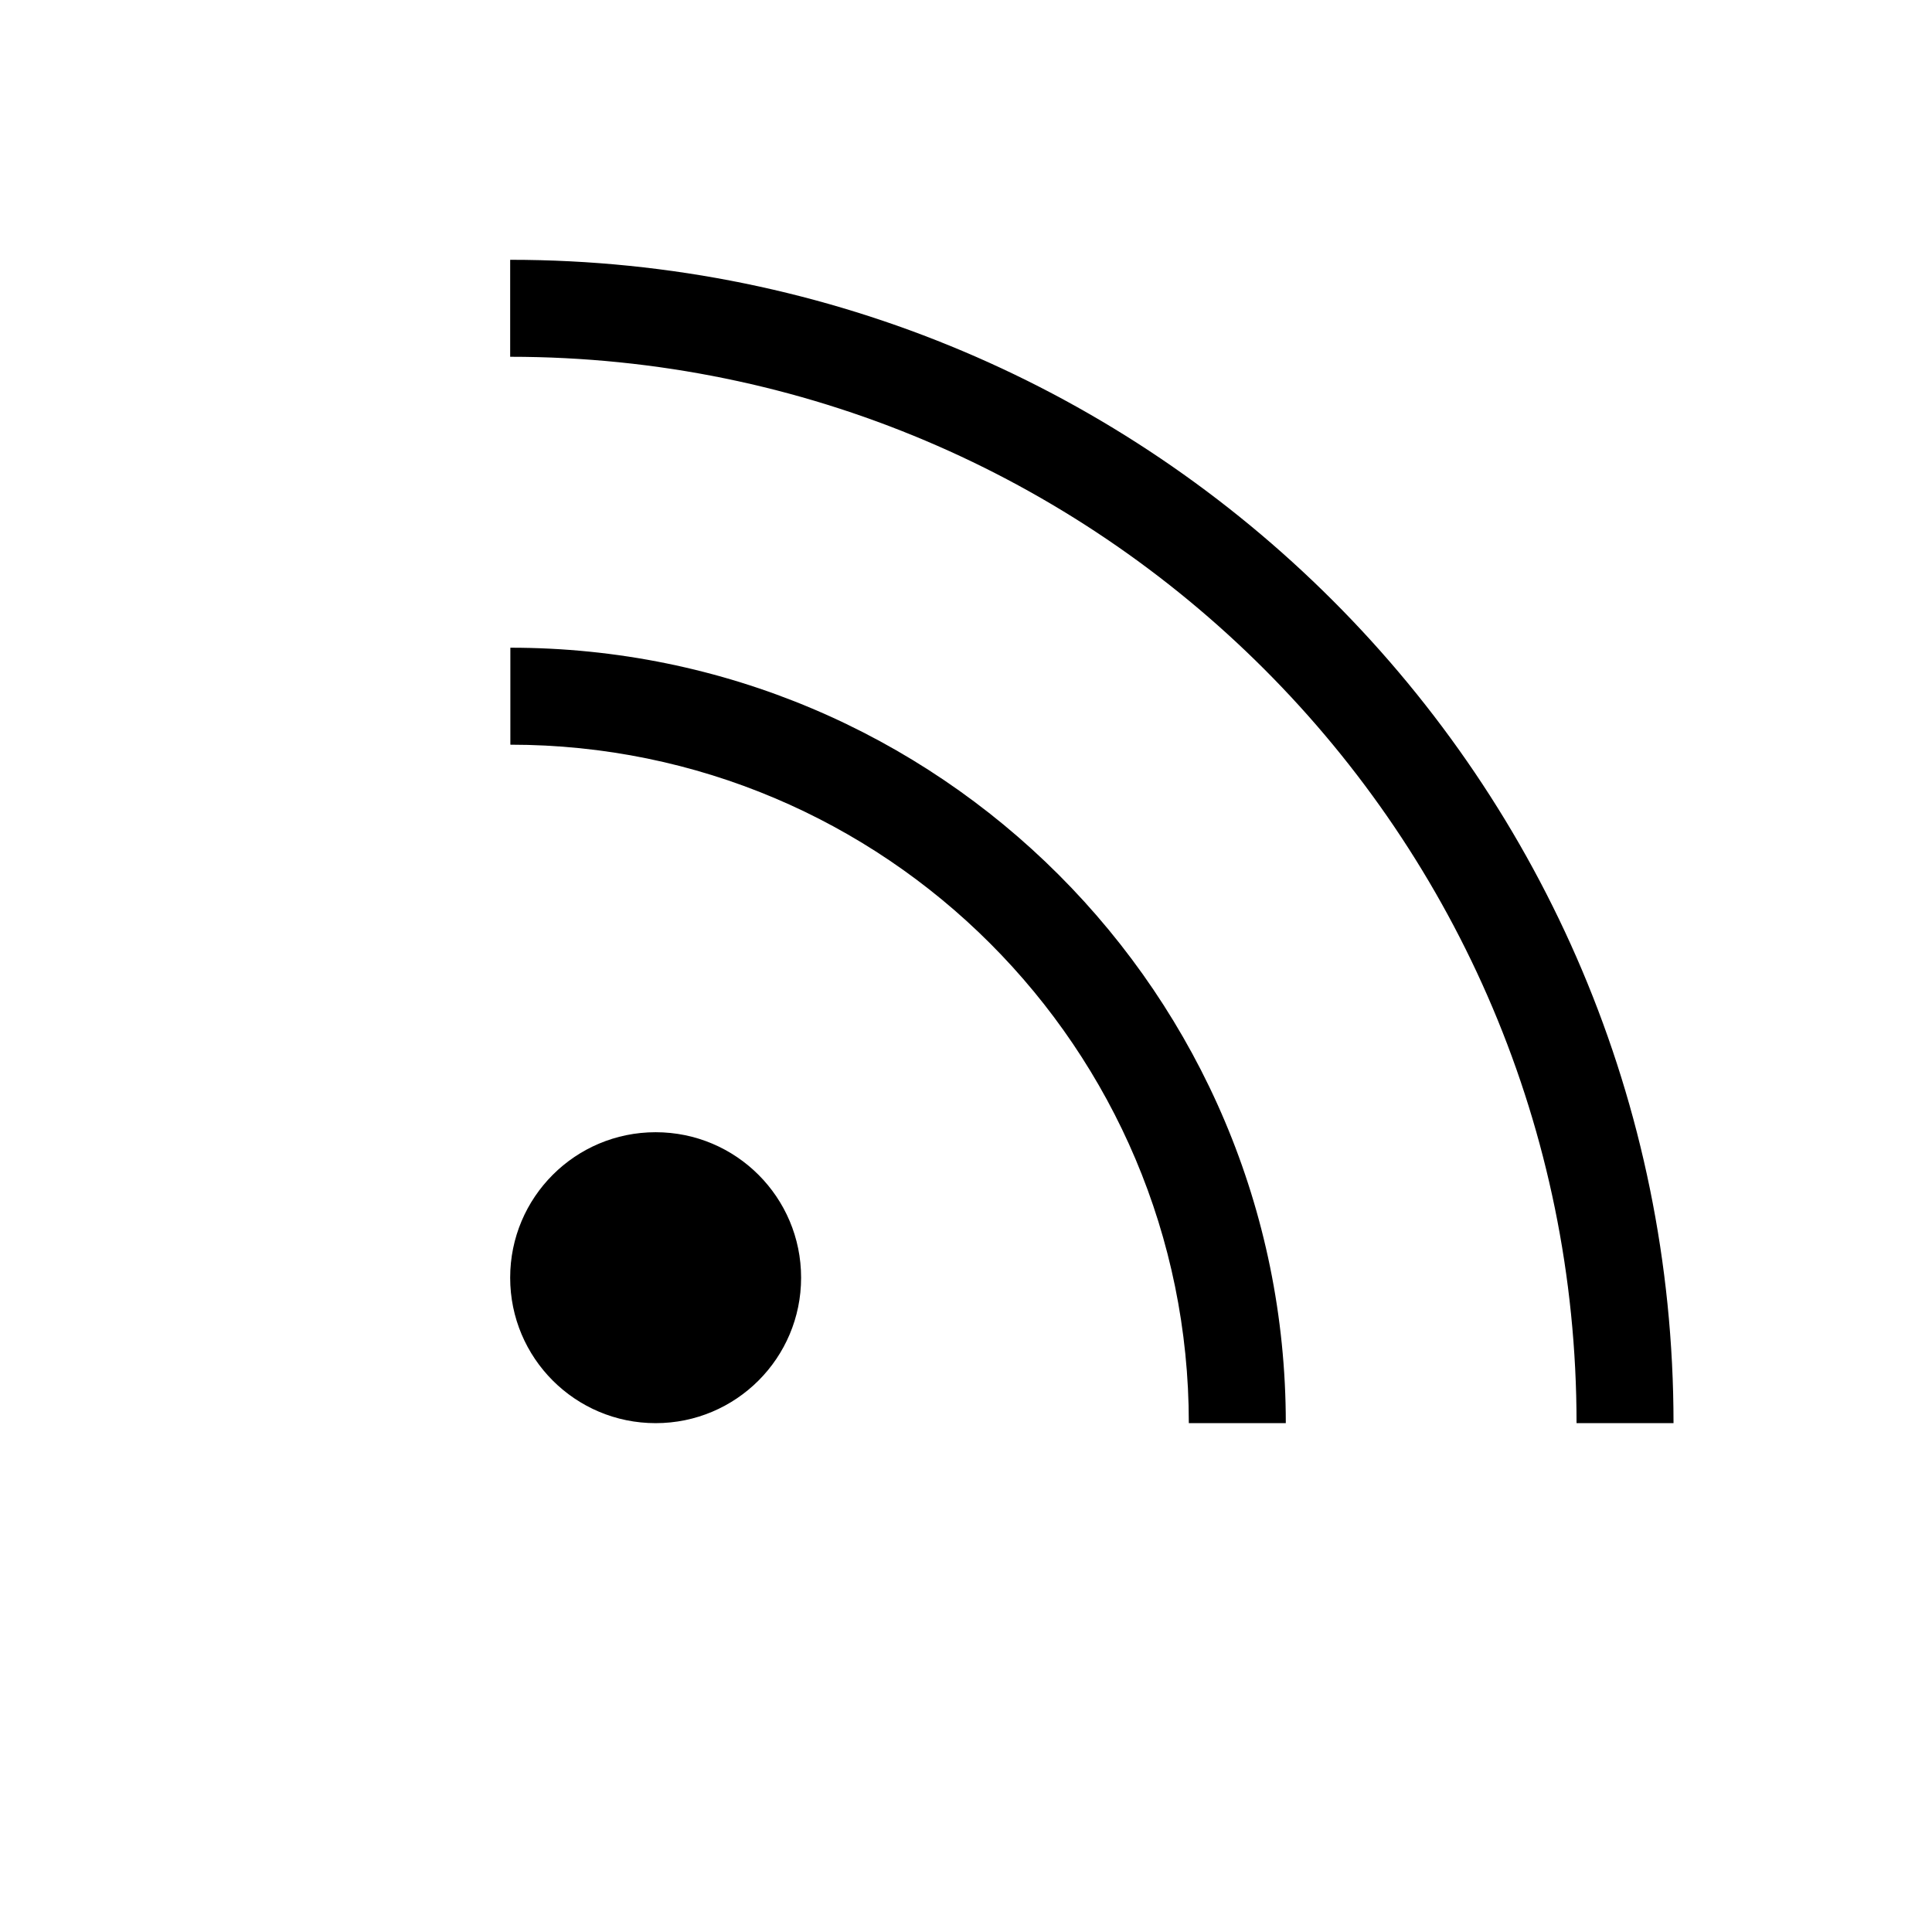 <?xml version="1.0" standalone="no"?><!DOCTYPE svg PUBLIC "-//W3C//DTD SVG 1.1//EN" "http://www.w3.org/Graphics/SVG/1.1/DTD/svg11.dtd"><svg t="1691048834252" class="icon" viewBox="0 0 1024 1024" version="1.1" xmlns="http://www.w3.org/2000/svg" p-id="7159" xmlns:xlink="http://www.w3.org/1999/xlink" width="200" height="200"><path d="M347.5 754.3c-42.6 0-77.1-34.5-77.1-77.1s34.5-77.1 77.1-77.1 77.1 34.5 77.1 77.1-34.5 77.1-77.1 77.1z m334 0h-51.4c0-198.6-161-359.6-359.6-359.6v-51.4c227-0.1 411 184 411 411z m205.5 0h-51.4c0-312.1-253-565.2-565.2-565.2v-51.4C611 137.7 887 413.8 887 754.3z" p-id="7160"></path></svg>